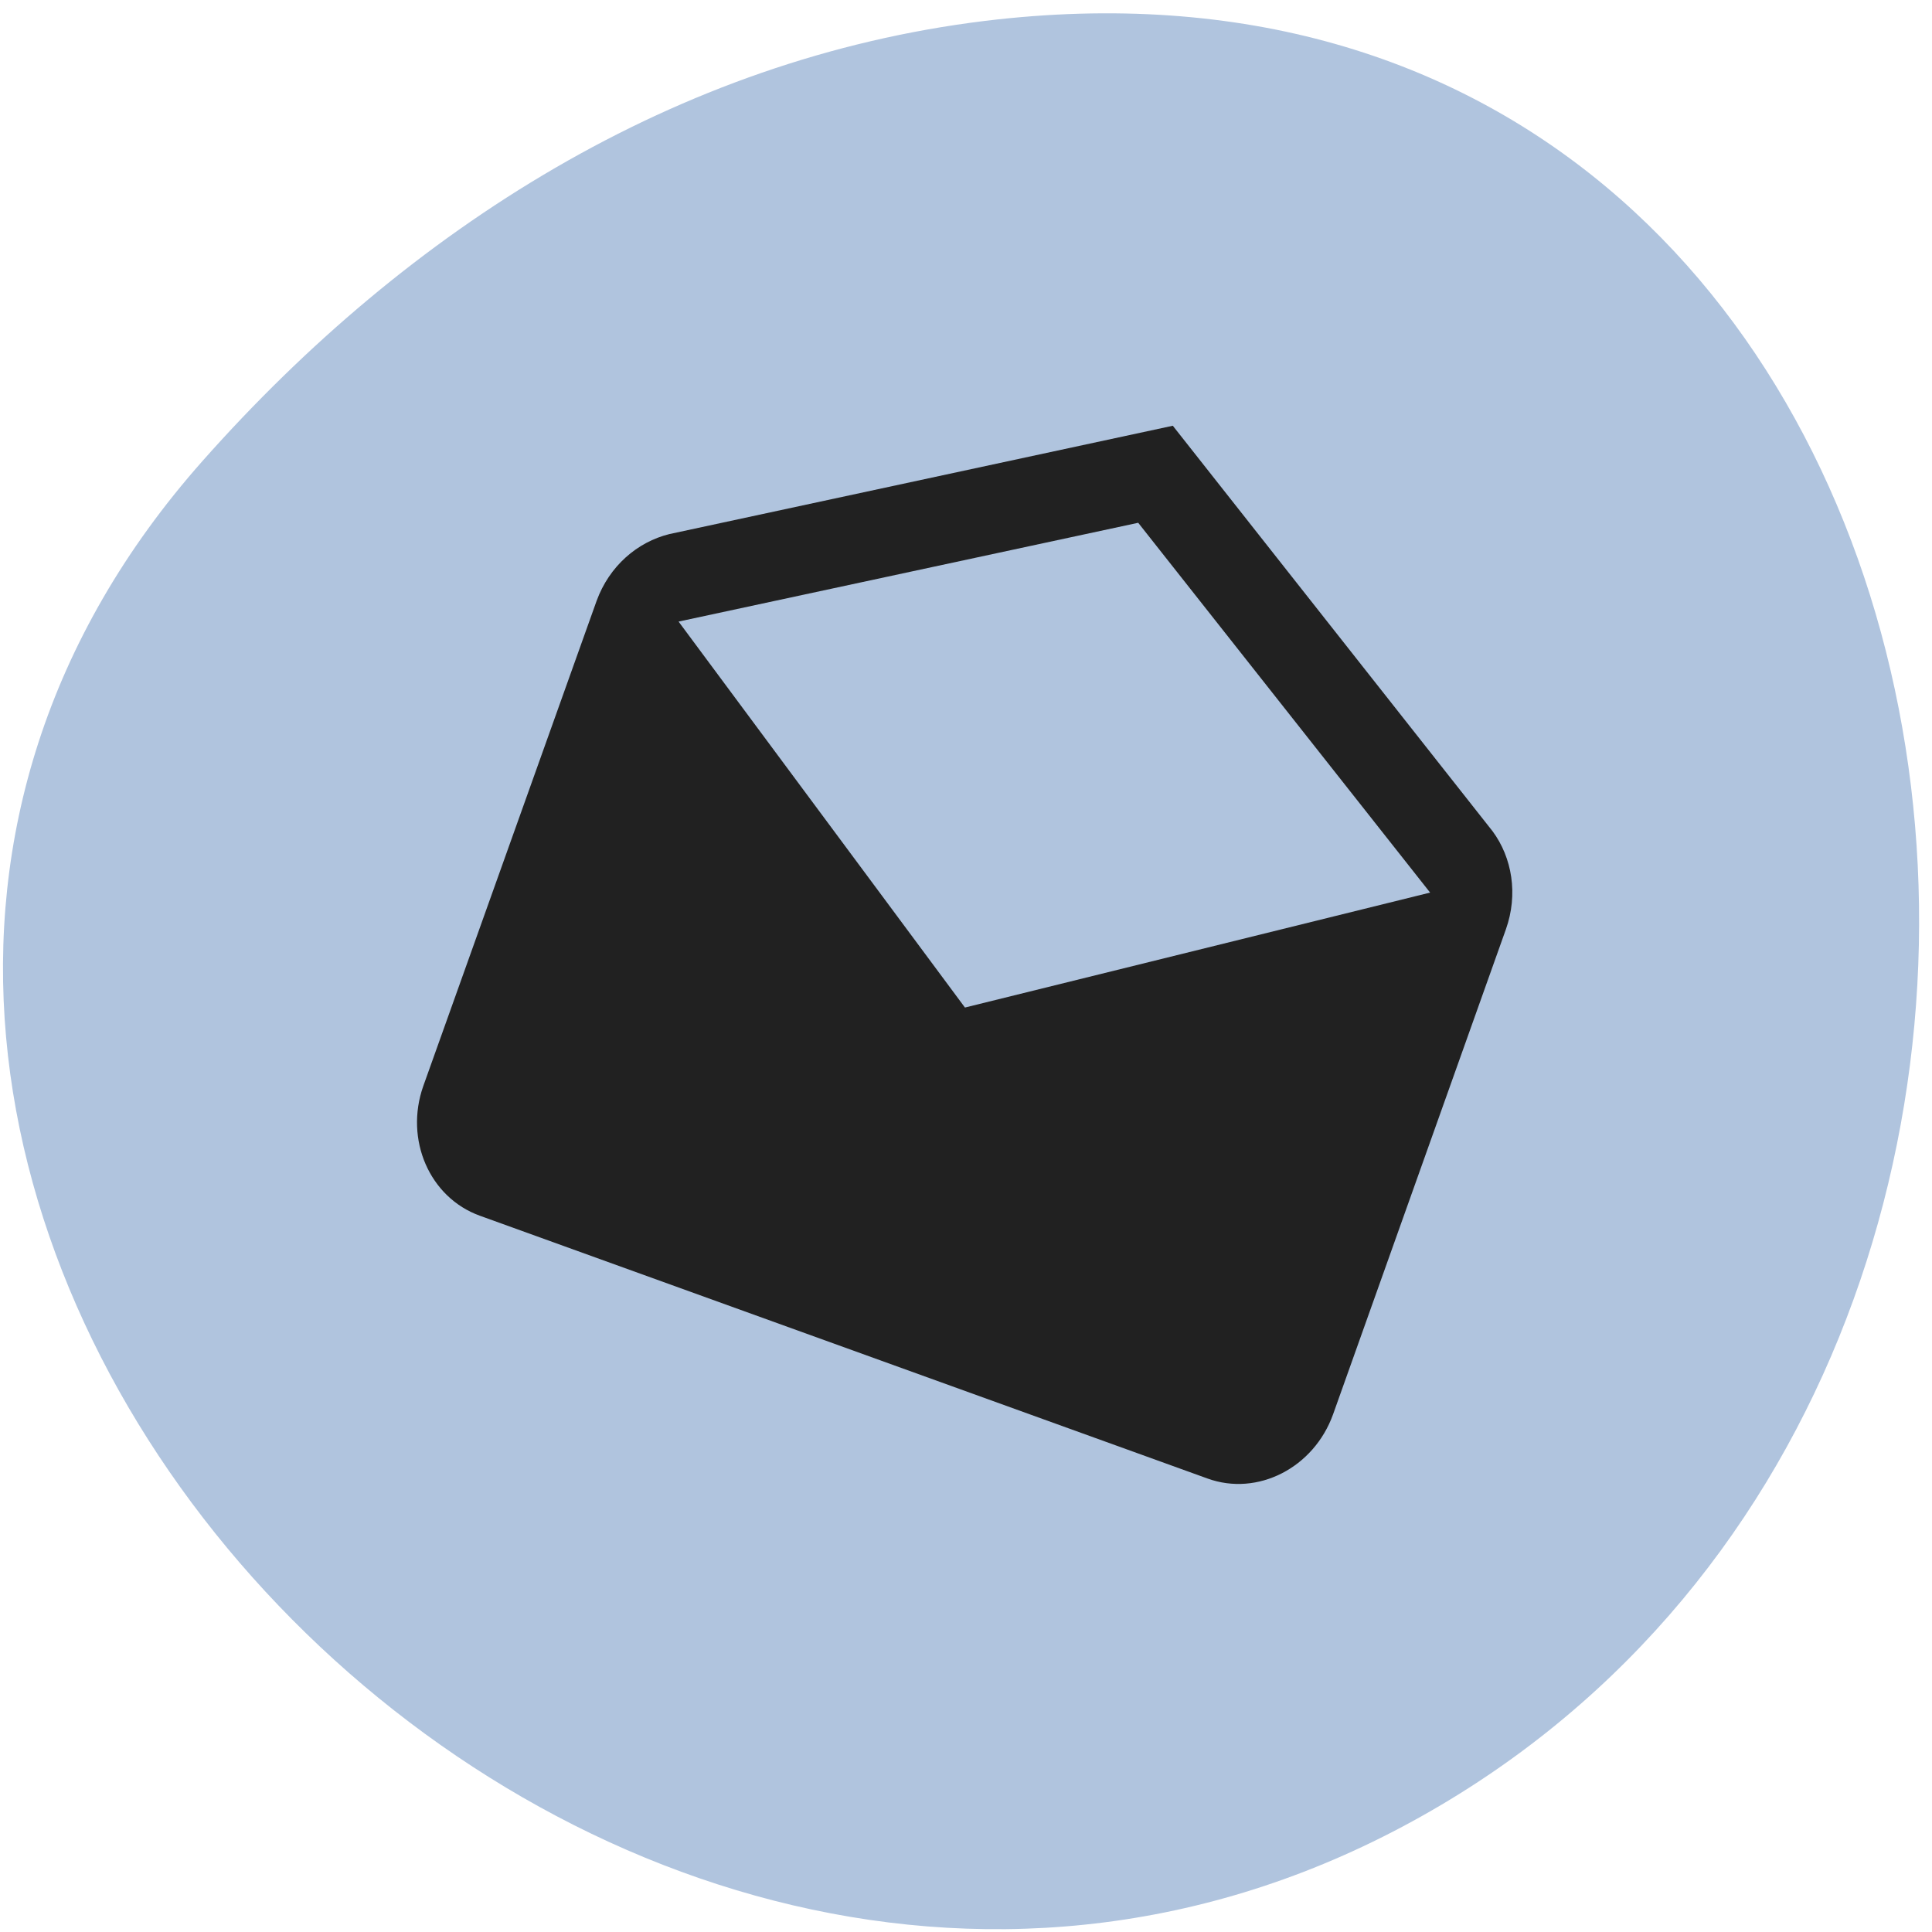 
<svg xmlns="http://www.w3.org/2000/svg" xmlns:xlink="http://www.w3.org/1999/xlink" width="22px" height="22px" viewBox="0 0 22 22" version="1.1">
<g id="surface1">
<path style=" stroke:none;fill-rule:nonzero;fill:rgb(69.02%,76.863%,87.059%);fill-opacity:1;" d="M 2.309 5.246 C -4.891 13.363 6.465 25.852 15.969 20.801 C 25.578 15.695 23.016 -1.199 11.215 0.238 C 7.703 0.668 4.656 2.598 2.309 5.246 Z M 2.309 5.246 "/>
<path style=" stroke:none;fill-rule:nonzero;fill:rgb(12.941%,12.941%,12.941%);fill-opacity:1;" d="M 17.148 10.582 C 17.289 10.184 17.219 9.766 16.996 9.465 L 13.355 4.848 L 7.621 6.082 C 7.258 6.172 6.938 6.445 6.793 6.844 L 4.82 12.367 C 4.605 12.977 4.891 13.637 5.465 13.844 L 13.75 16.836 C 14.32 17.043 14.961 16.715 15.18 16.105 Z M 10.988 11.473 L 7.727 7.078 L 12.961 5.953 L 16.285 10.164 Z M 10.988 11.473 "/>
</g>
</svg>
